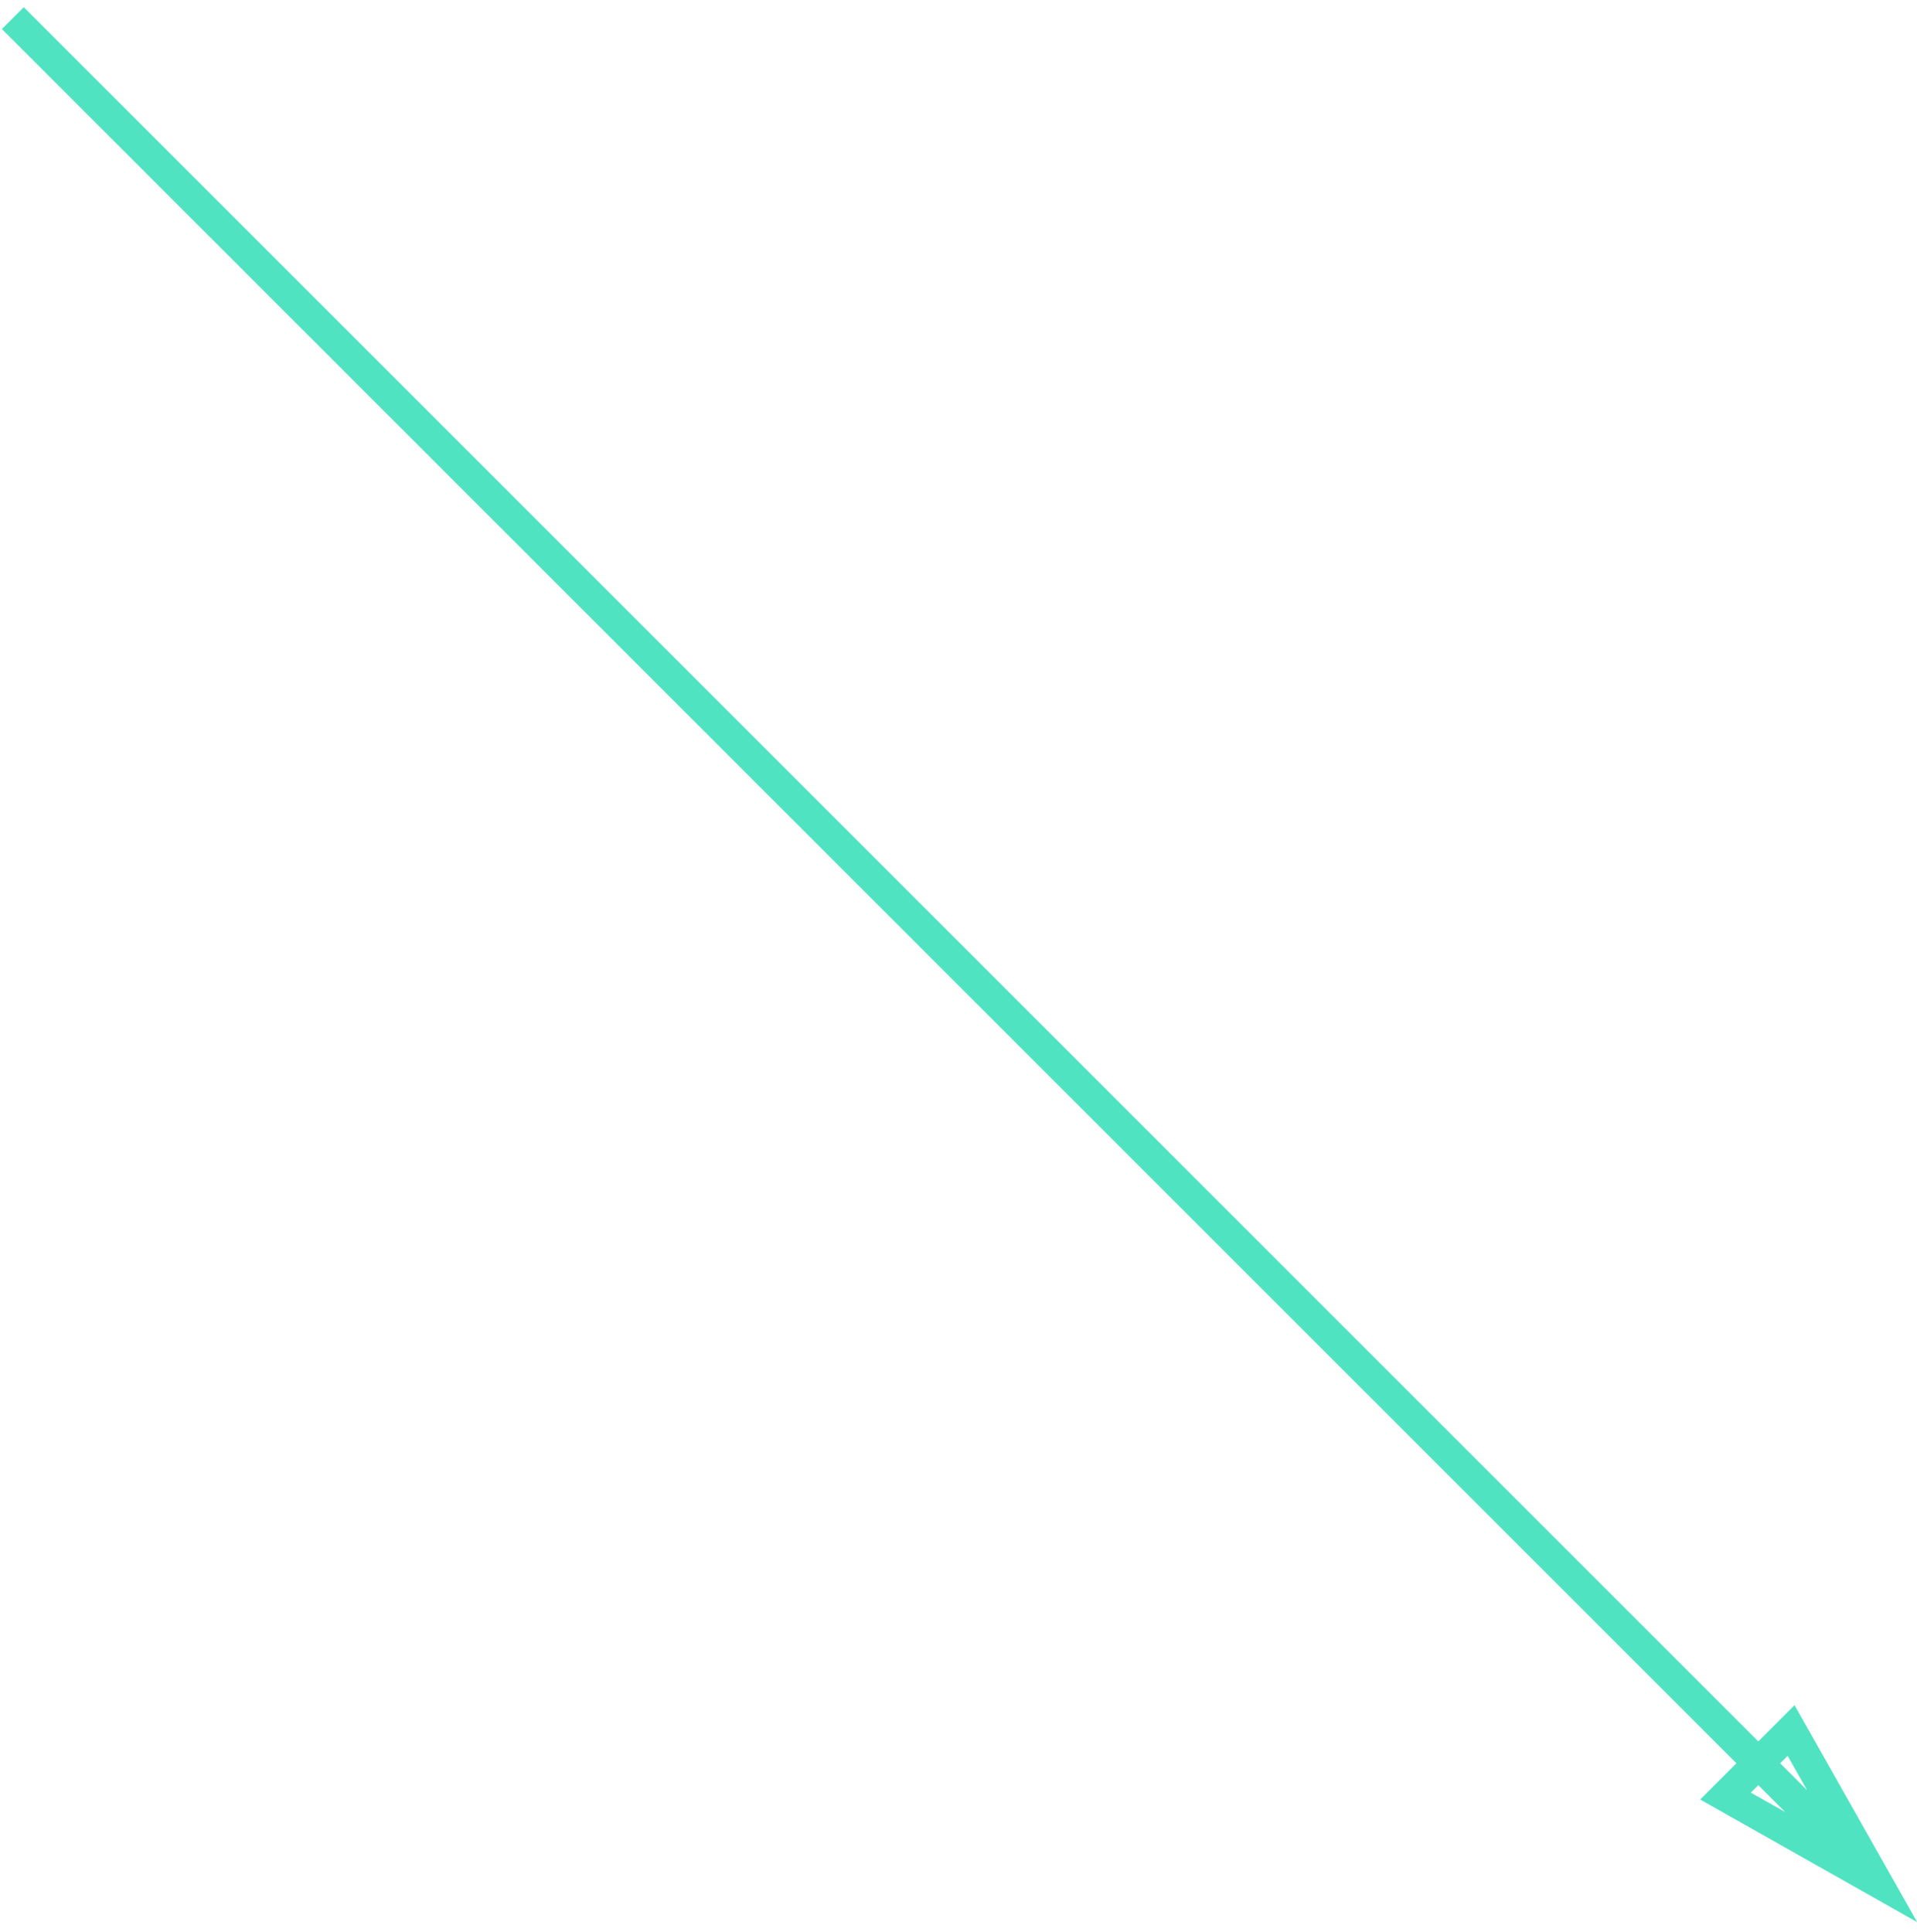 <svg width="124" height="125" xmlns="http://www.w3.org/2000/svg"><path d="M.829 1.171L121.37 121.713m.001 0l-5.515-9.758-4.243 4.243 9.758 5.515z" stroke="#50E3C2" stroke-width="2" fill="none"/></svg>